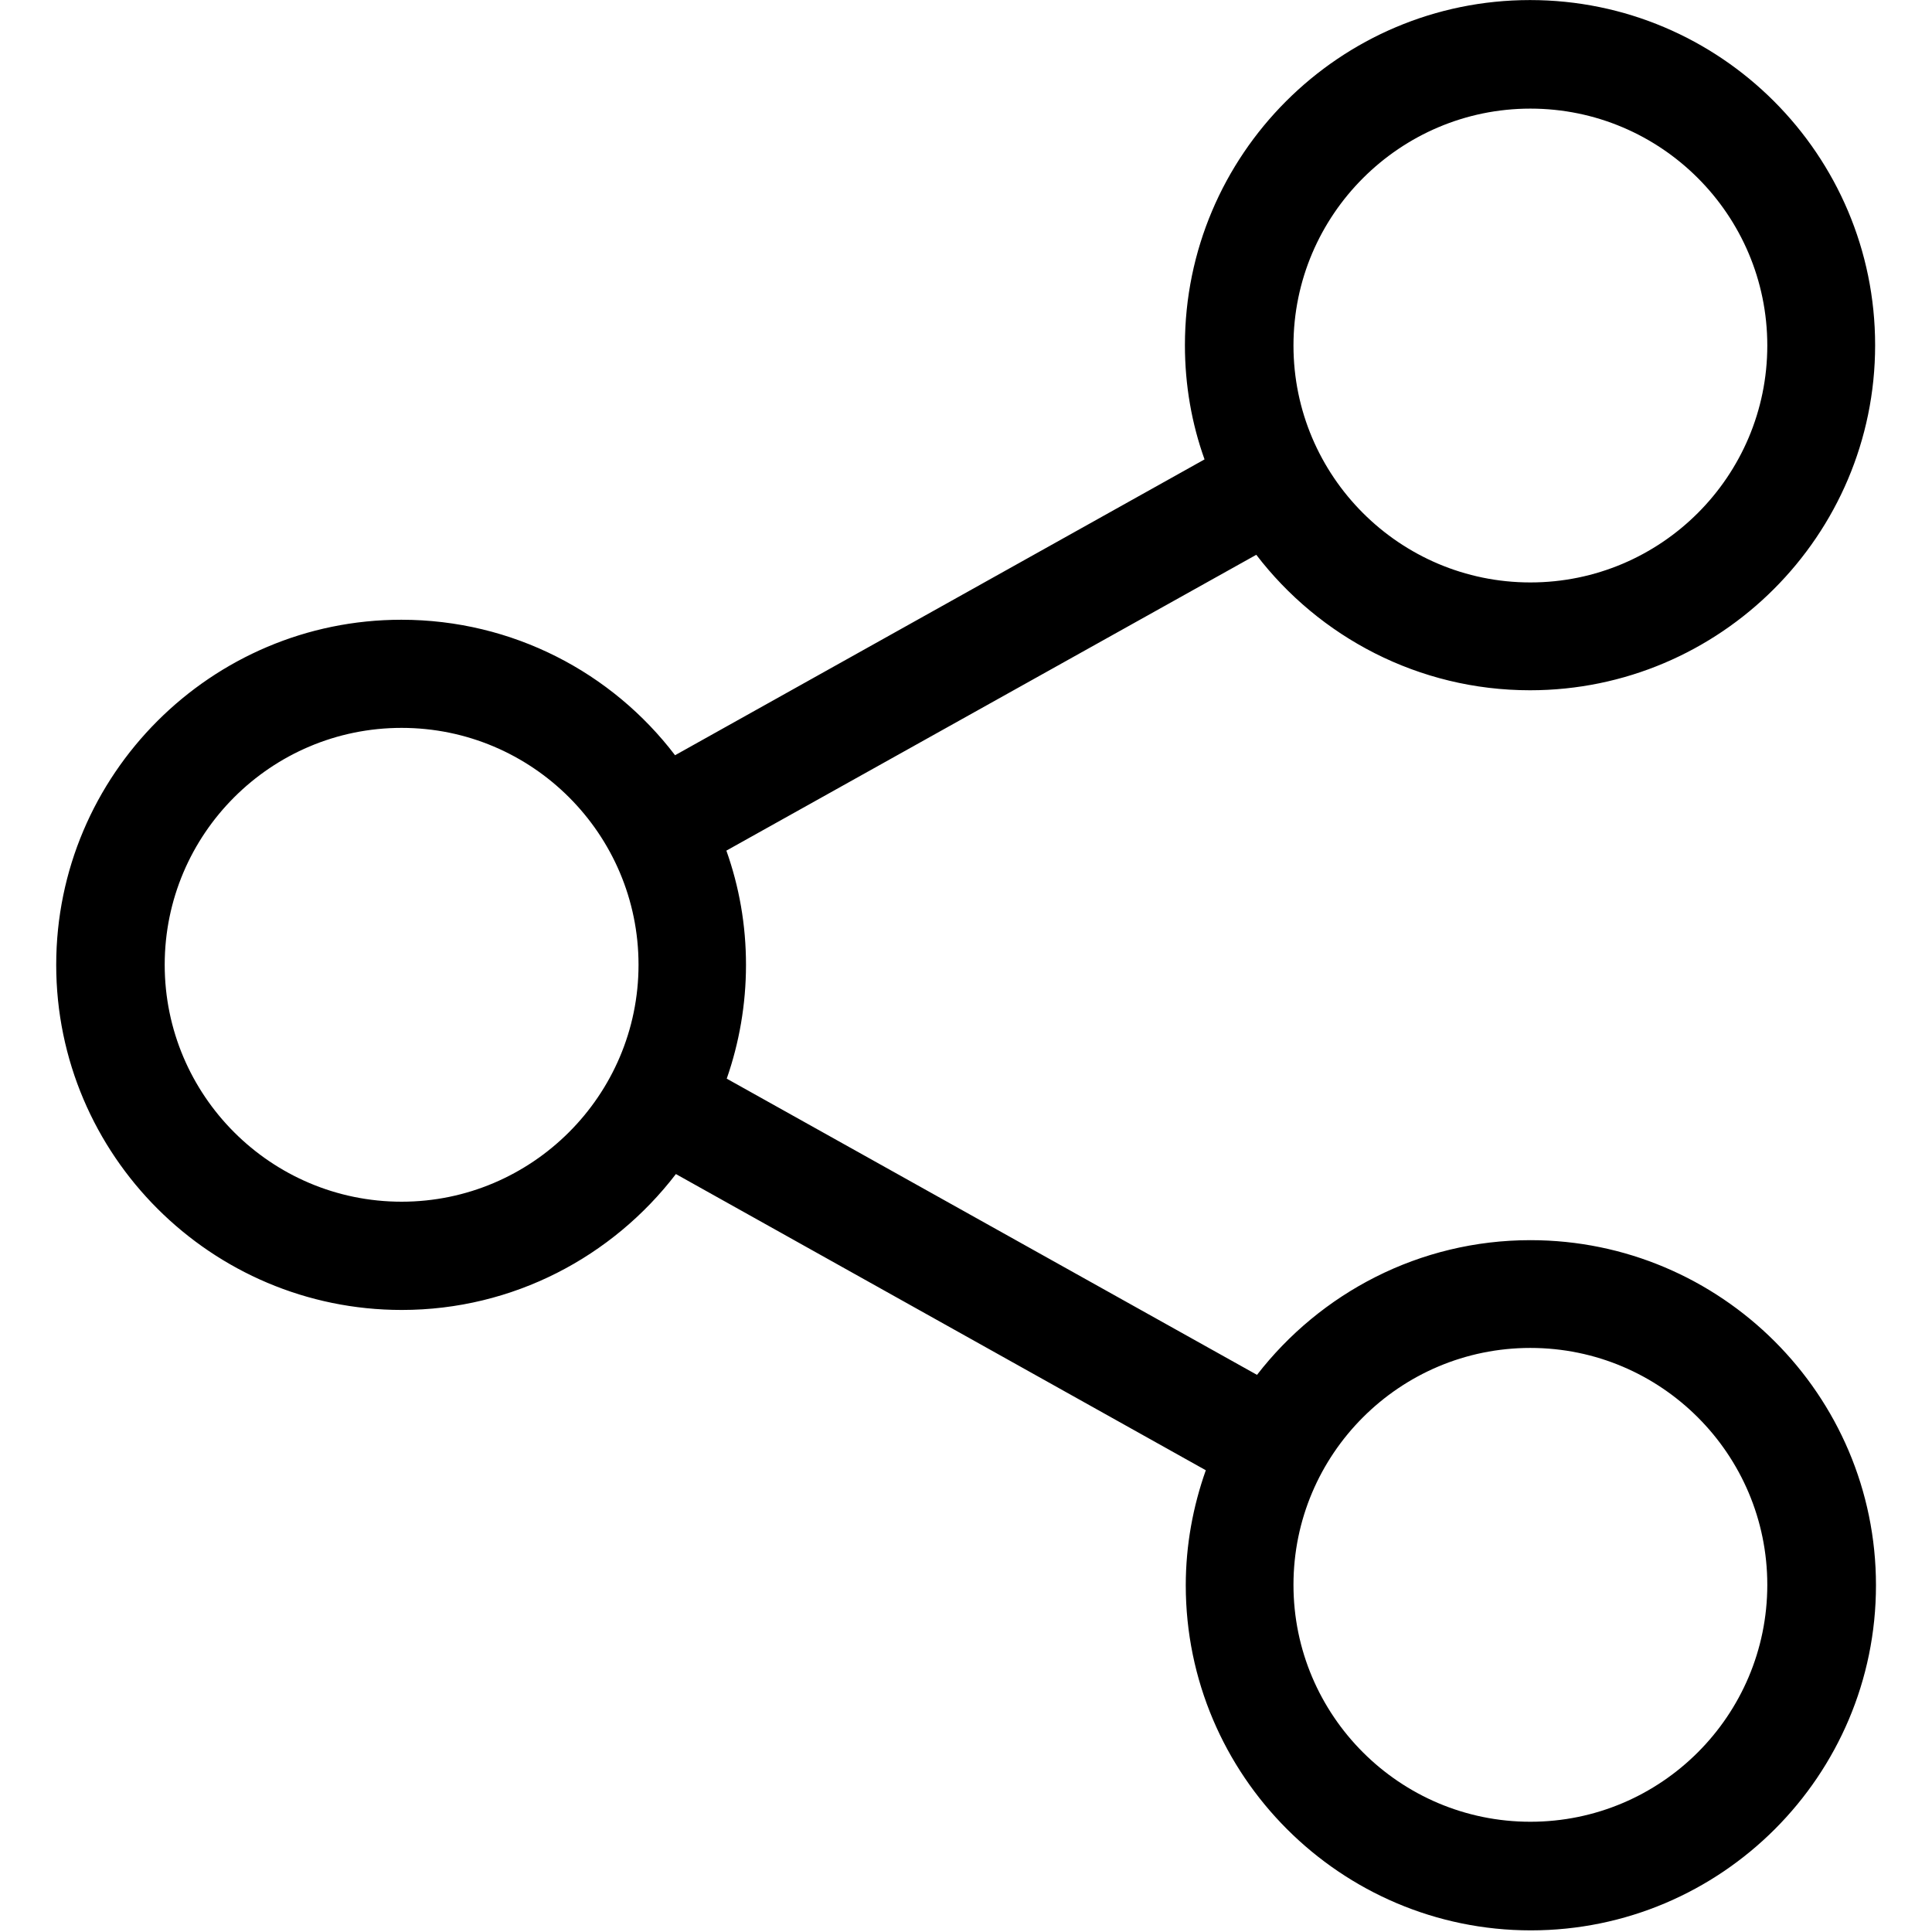<!-- Generated by IcoMoon.io -->
<svg version="1.1" xmlns="http://www.w3.org/2000/svg" width="32" height="32" viewBox="0 0 32 32">
<title>ShareV2</title>
<path d="M25.348 20.541c-1.839 0-3.479 0.876-4.528 2.231l-8.783-4.906c0.206-0.591 0.319-1.228 0.319-1.885 0-0.664-0.113-1.295-0.325-1.892l8.777-4.9c1.042 1.361 2.689 2.244 4.534 2.244 3.147 0 5.716-2.563 5.716-5.716s-2.563-5.716-5.716-5.716-5.716 2.563-5.716 5.716c0 0.664 0.113 1.301 0.325 1.892l-8.77 4.9c-1.042-1.368-2.689-2.244-4.534-2.244-3.147 0-5.716 2.563-5.716 5.716s2.569 5.716 5.723 5.716c1.846 0 3.492-0.883 4.541-2.251l8.777 4.906c-0.212 0.598-0.332 1.241-0.332 1.905 0 3.147 2.563 5.716 5.716 5.716s5.716-2.563 5.716-5.716-2.569-5.716-5.723-5.716zM25.348 1.799c2.164 0 3.924 1.759 3.924 3.924s-1.759 3.924-3.924 3.924c-2.164 0-3.924-1.759-3.924-3.924s1.766-3.924 3.924-3.924zM6.652 19.904c-2.164 0-3.924-1.759-3.924-3.924s1.759-3.924 3.924-3.924c2.164 0 3.924 1.759 3.924 3.924s-1.766 3.924-3.924 3.924zM25.348 30.174c-2.164 0-3.924-1.759-3.924-3.924s1.759-3.924 3.924-3.924c2.164 0 3.924 1.759 3.924 3.924s-1.759 3.924-3.924 3.924z"></path>
</svg>
